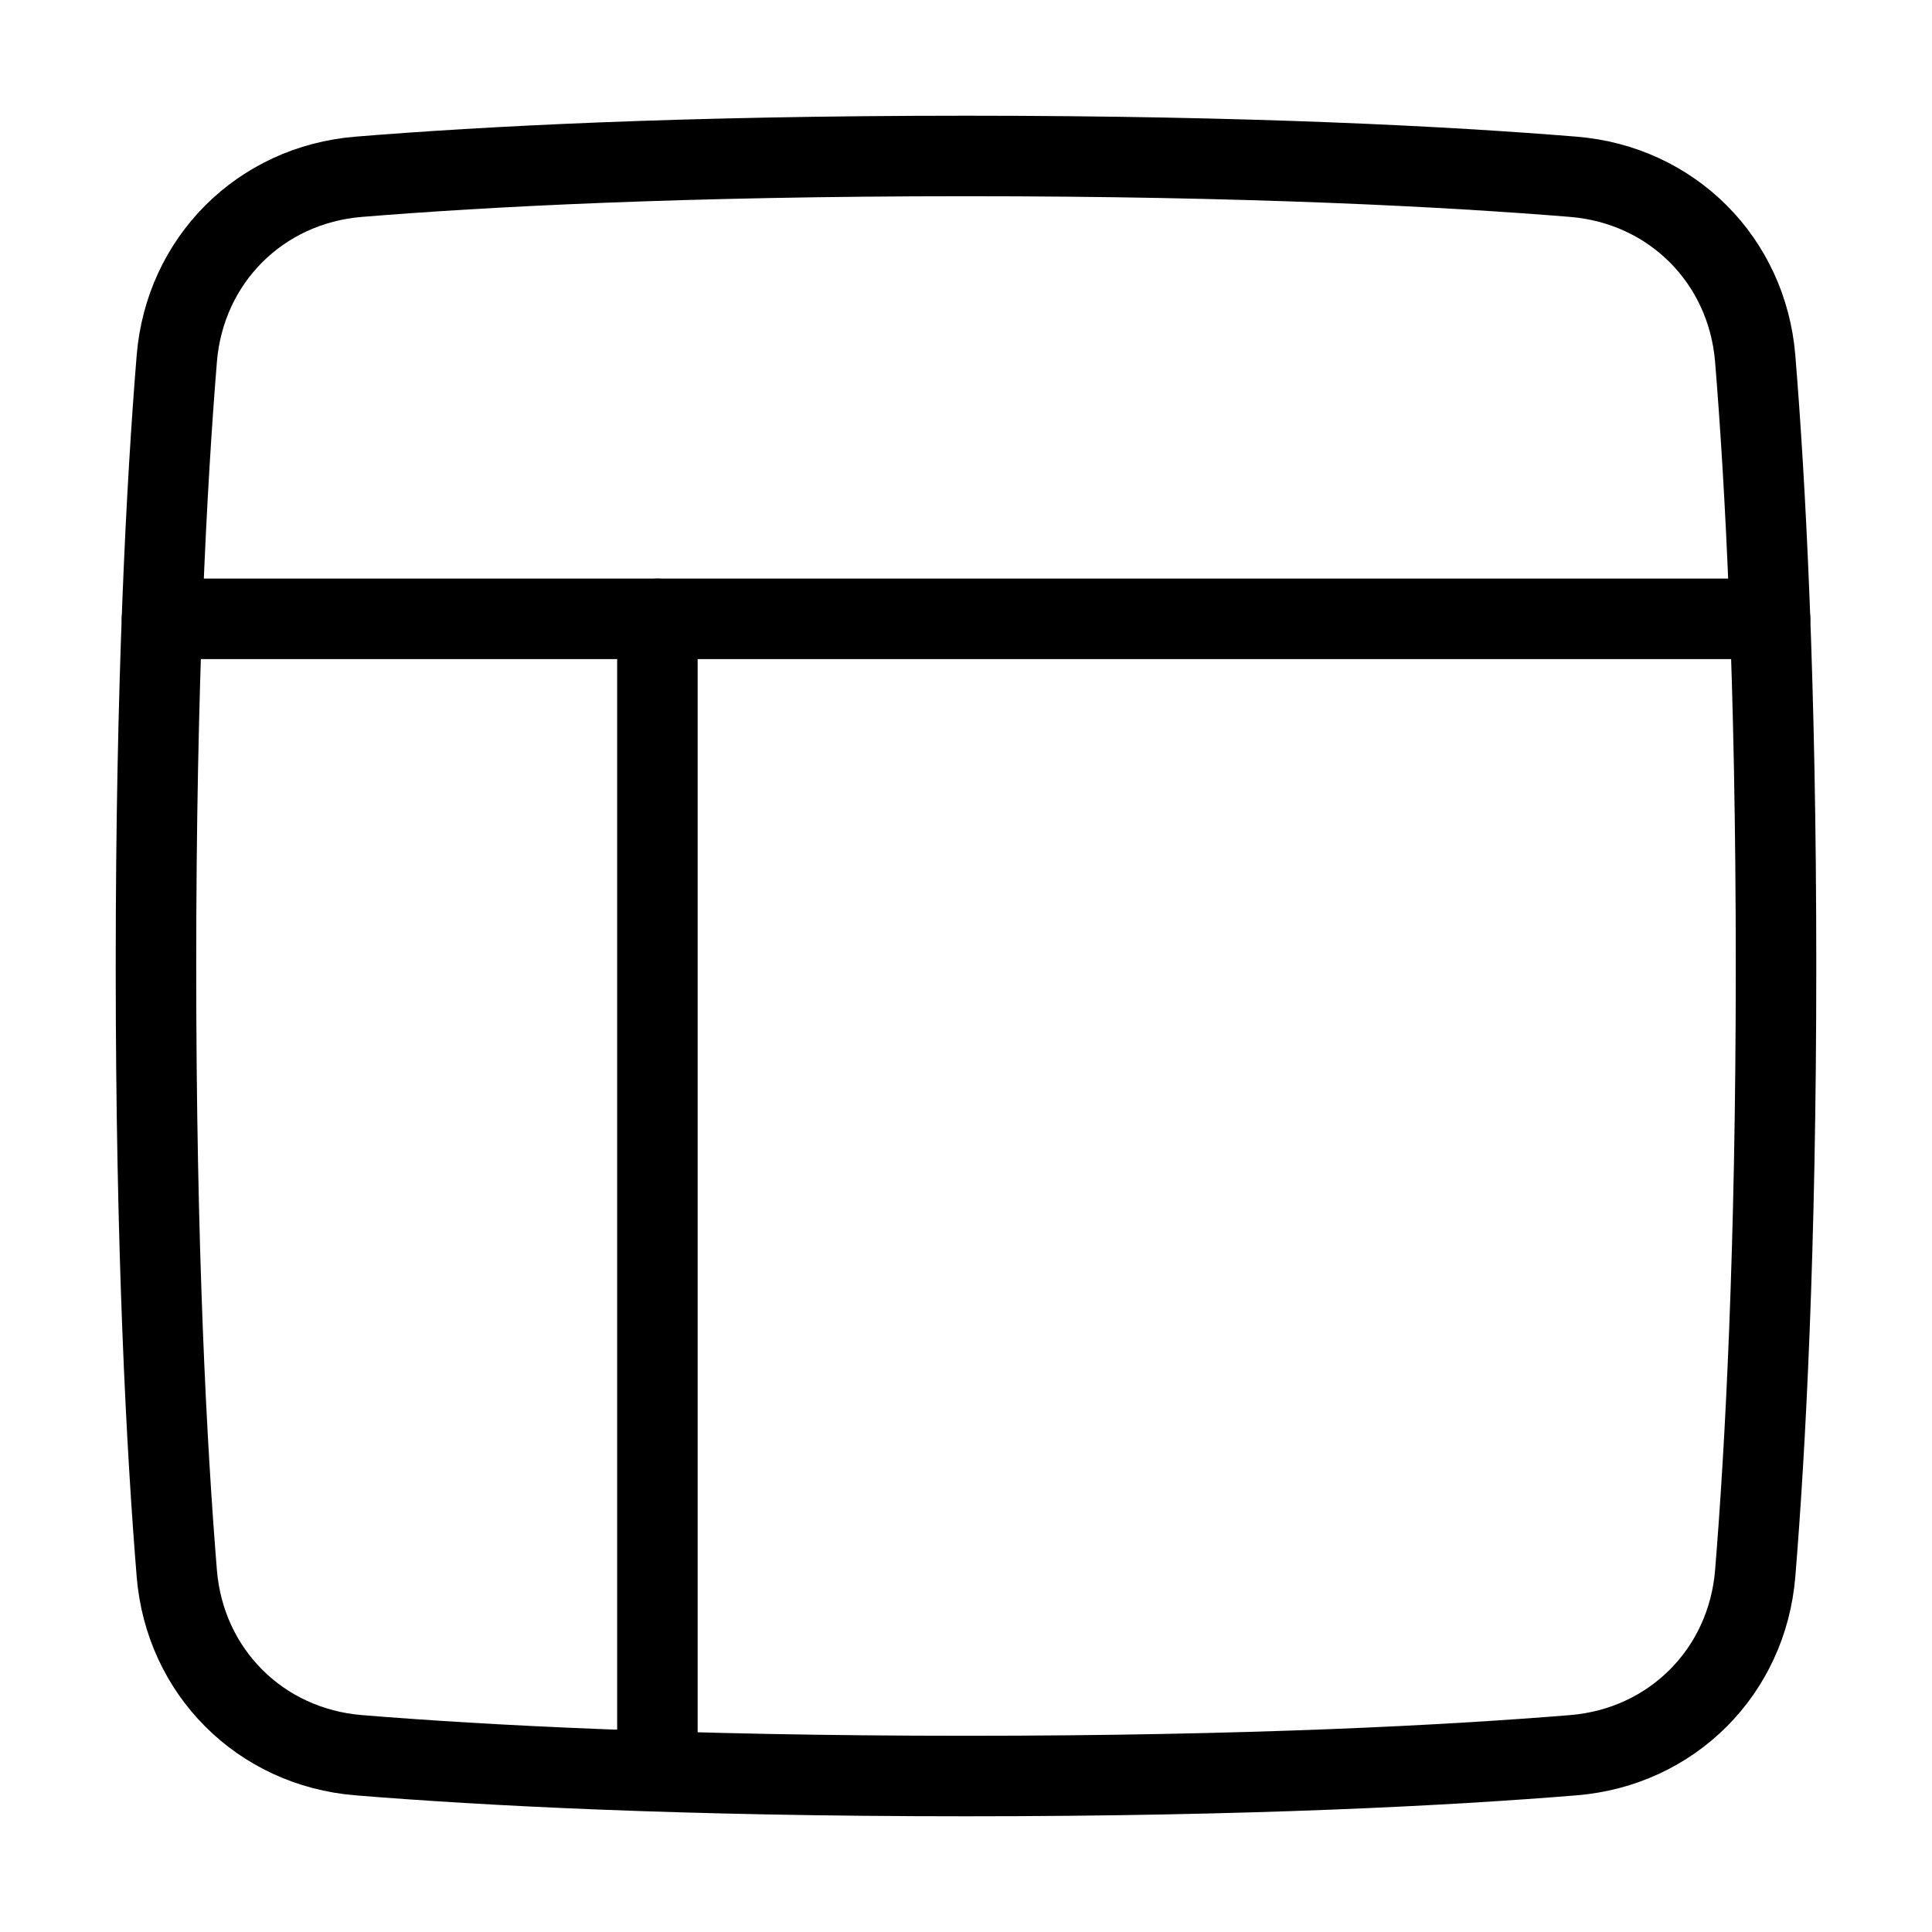 <svg xmlns="http://www.w3.org/2000/svg" fill="none" viewBox="-1 -1 48 48" height="48" width="48"><g id="layout-window-4--column-header-layout-layouts-masthead-sidebar"><path id="Vector 883" stroke="#000" stroke-linecap="round" stroke-linejoin="round" d="M15.333 14.375v27.792" stroke-width="2"></path><path id="Rectangle 1096" stroke="#000" stroke-linecap="round" stroke-linejoin="round" d="M42.608 7.913c-0.199 -2.449 -2.073 -4.322 -4.521 -4.521C34.994 3.14 30.057 2.875 23 2.875c-7.057 0 -11.994 0.265 -15.087 0.517 -2.449 0.199 -4.322 2.073 -4.521 4.521C3.14 11.006 2.875 15.943 2.875 23c0 7.057 0.265 11.994 0.517 15.087 0.199 2.449 2.073 4.322 4.521 4.521C11.006 42.86 15.943 43.125 23 43.125c7.057 0 11.994 -0.265 15.087 -0.517 2.449 -0.199 4.322 -2.073 4.521 -4.521C42.86 34.994 43.125 30.057 43.125 23c0 -7.057 -0.265 -11.994 -0.517 -15.087Z" stroke-width="2"></path><path id="Intersect" stroke="#000" stroke-linecap="round" stroke-linejoin="round" d="M42.977 14.375H3.025" stroke-width="2"></path></g></svg>